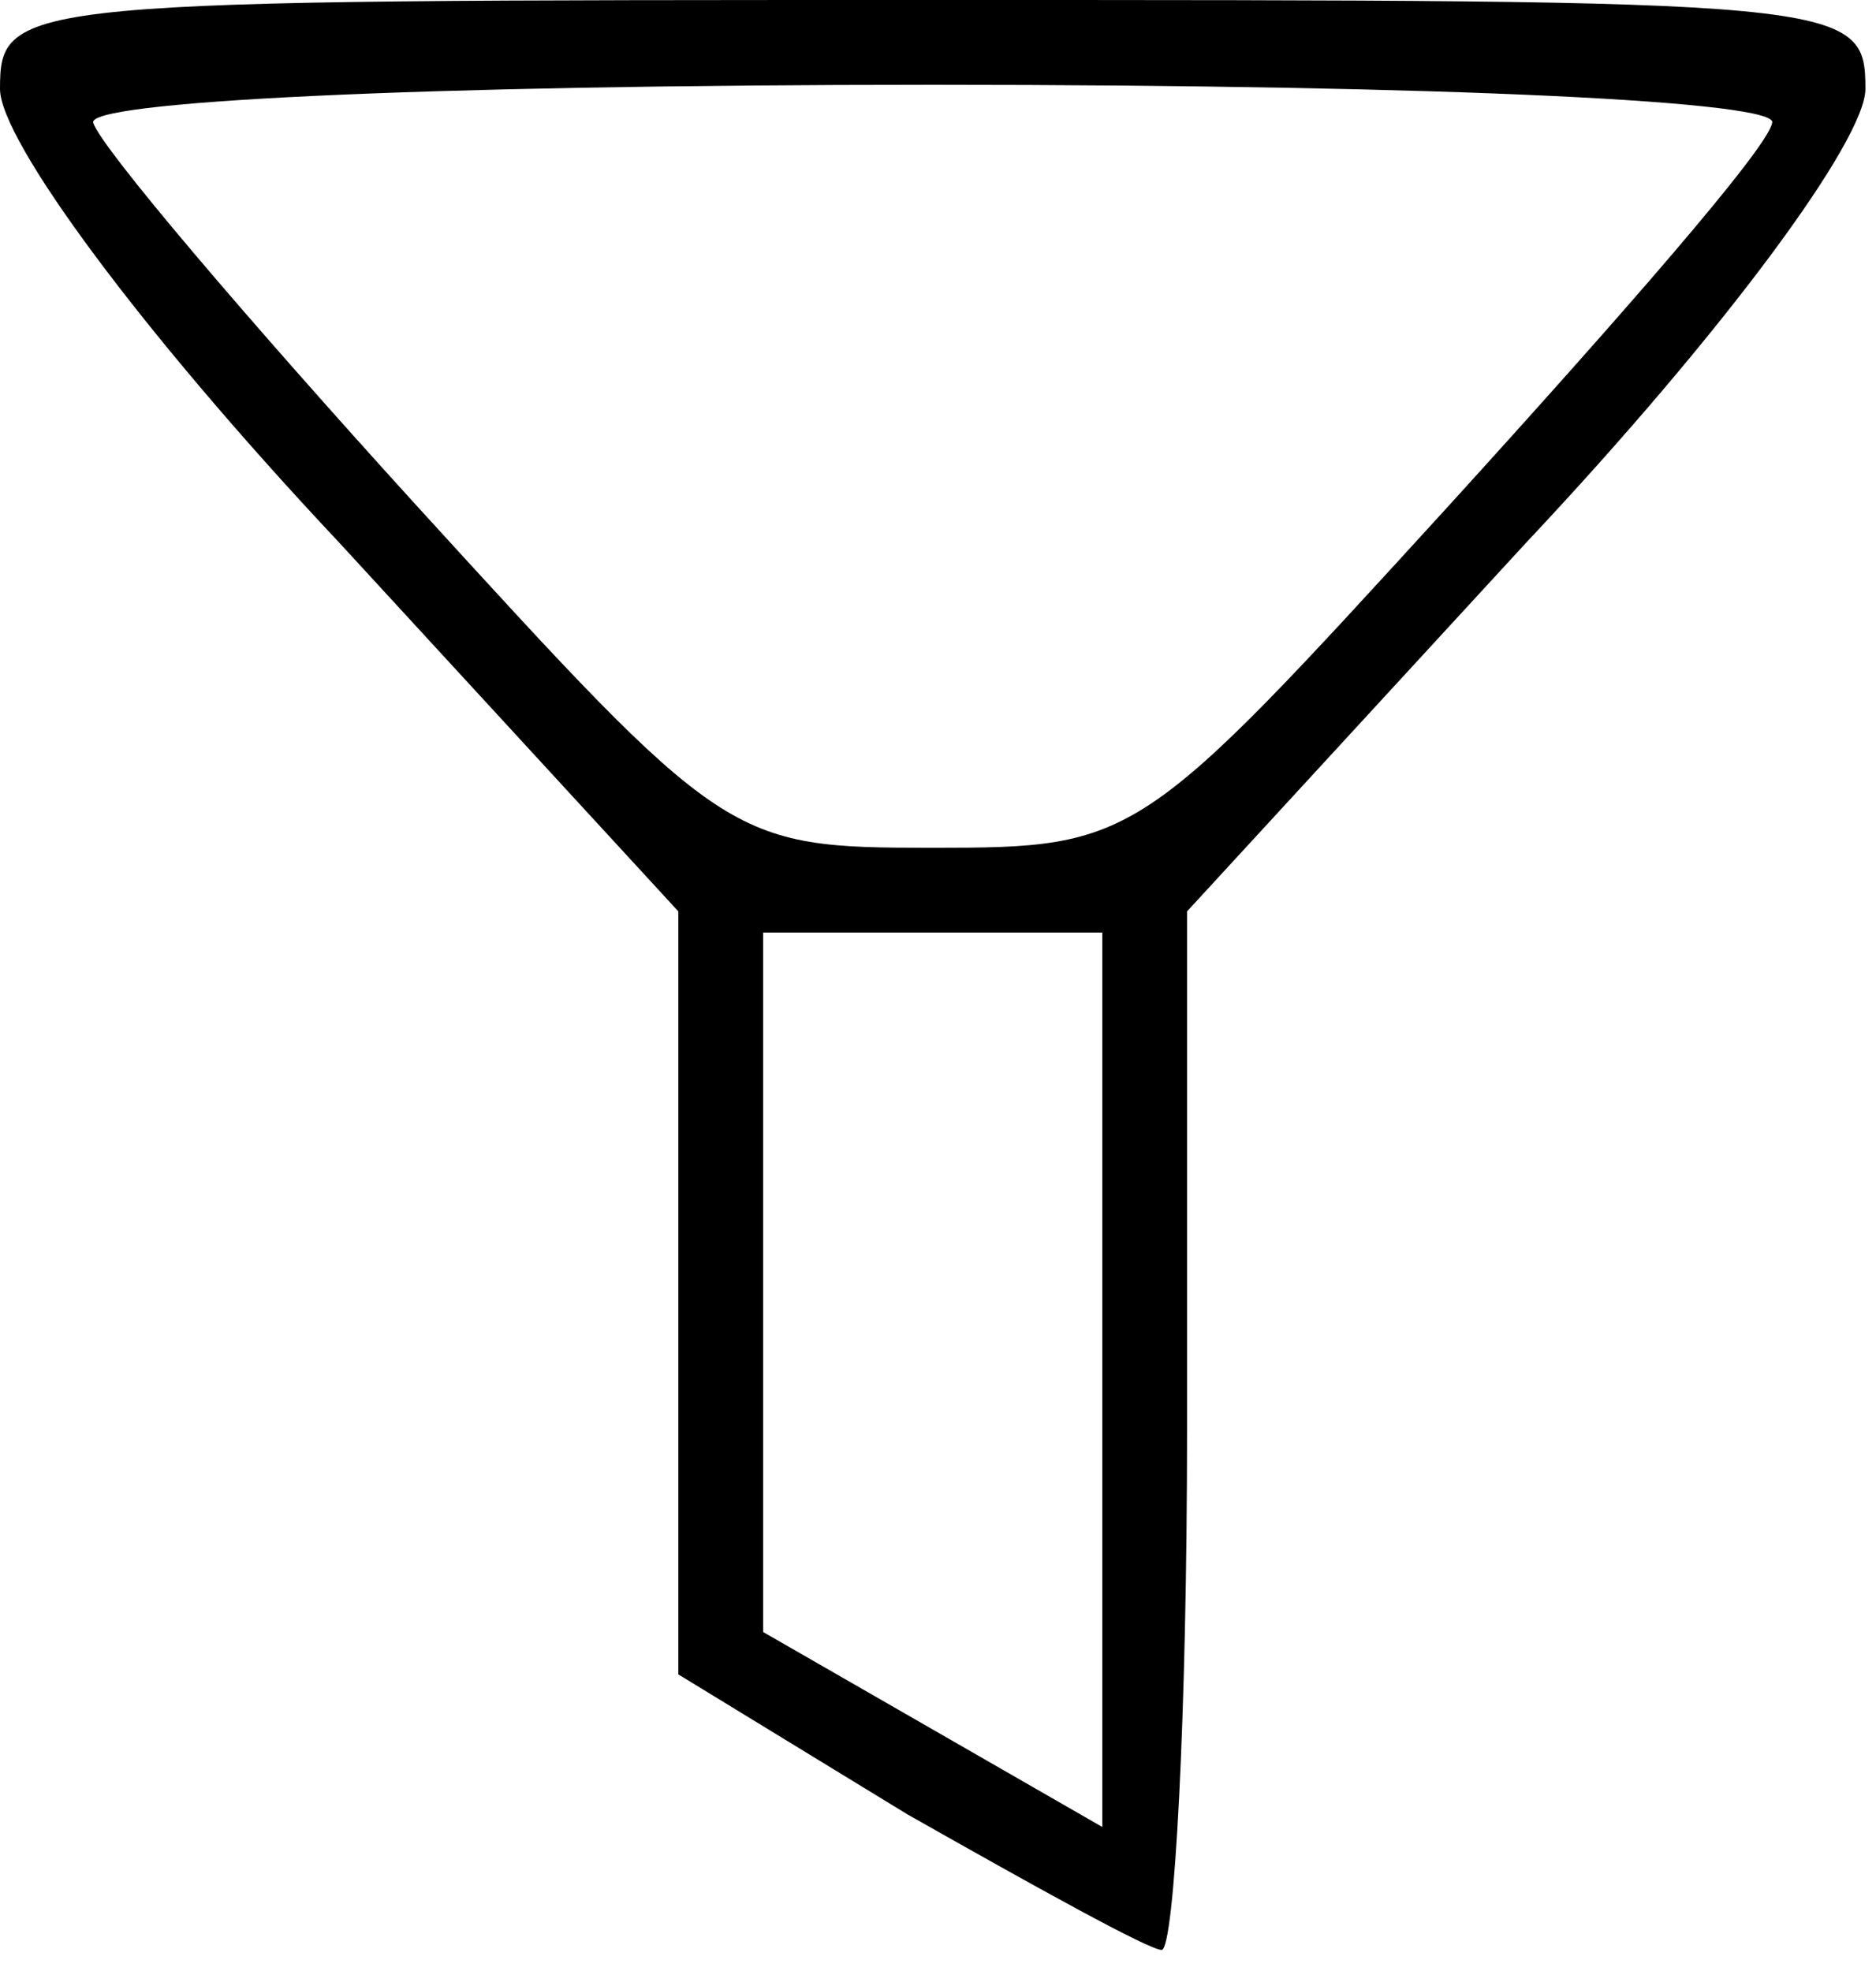 <svg width="59" height="62" fill="none" xmlns="http://www.w3.org/2000/svg"><path d="M0 2.8c0 1.6 4.4 7.6 10.667 14.267l10.666 11.6v24l7.2 4.4c4 2.267 7.6 4.267 8 4.267.4 0 .8-7.334.8-16.4V28.667L48 17.067C54.267 10.4 58.667 4.4 58.667 2.8c0-2.8-.534-2.8-29.334-2.8S0 0 0 2.8zm55.733 1.067c-.133.8-4.8 6.133-10.133 12-9.733 10.666-9.867 10.8-16.267 10.8-6.4 0-6.533-.134-16.266-10.8C7.733 10 3.2 4.667 2.933 3.867c-.266-.667 10-1.2 26.4-1.2s26.667.533 26.4 1.2zM34.667 43.334v14.133L29.333 54.4 24 51.334V29.333h10.667v14z" fill="#000"/></svg>
